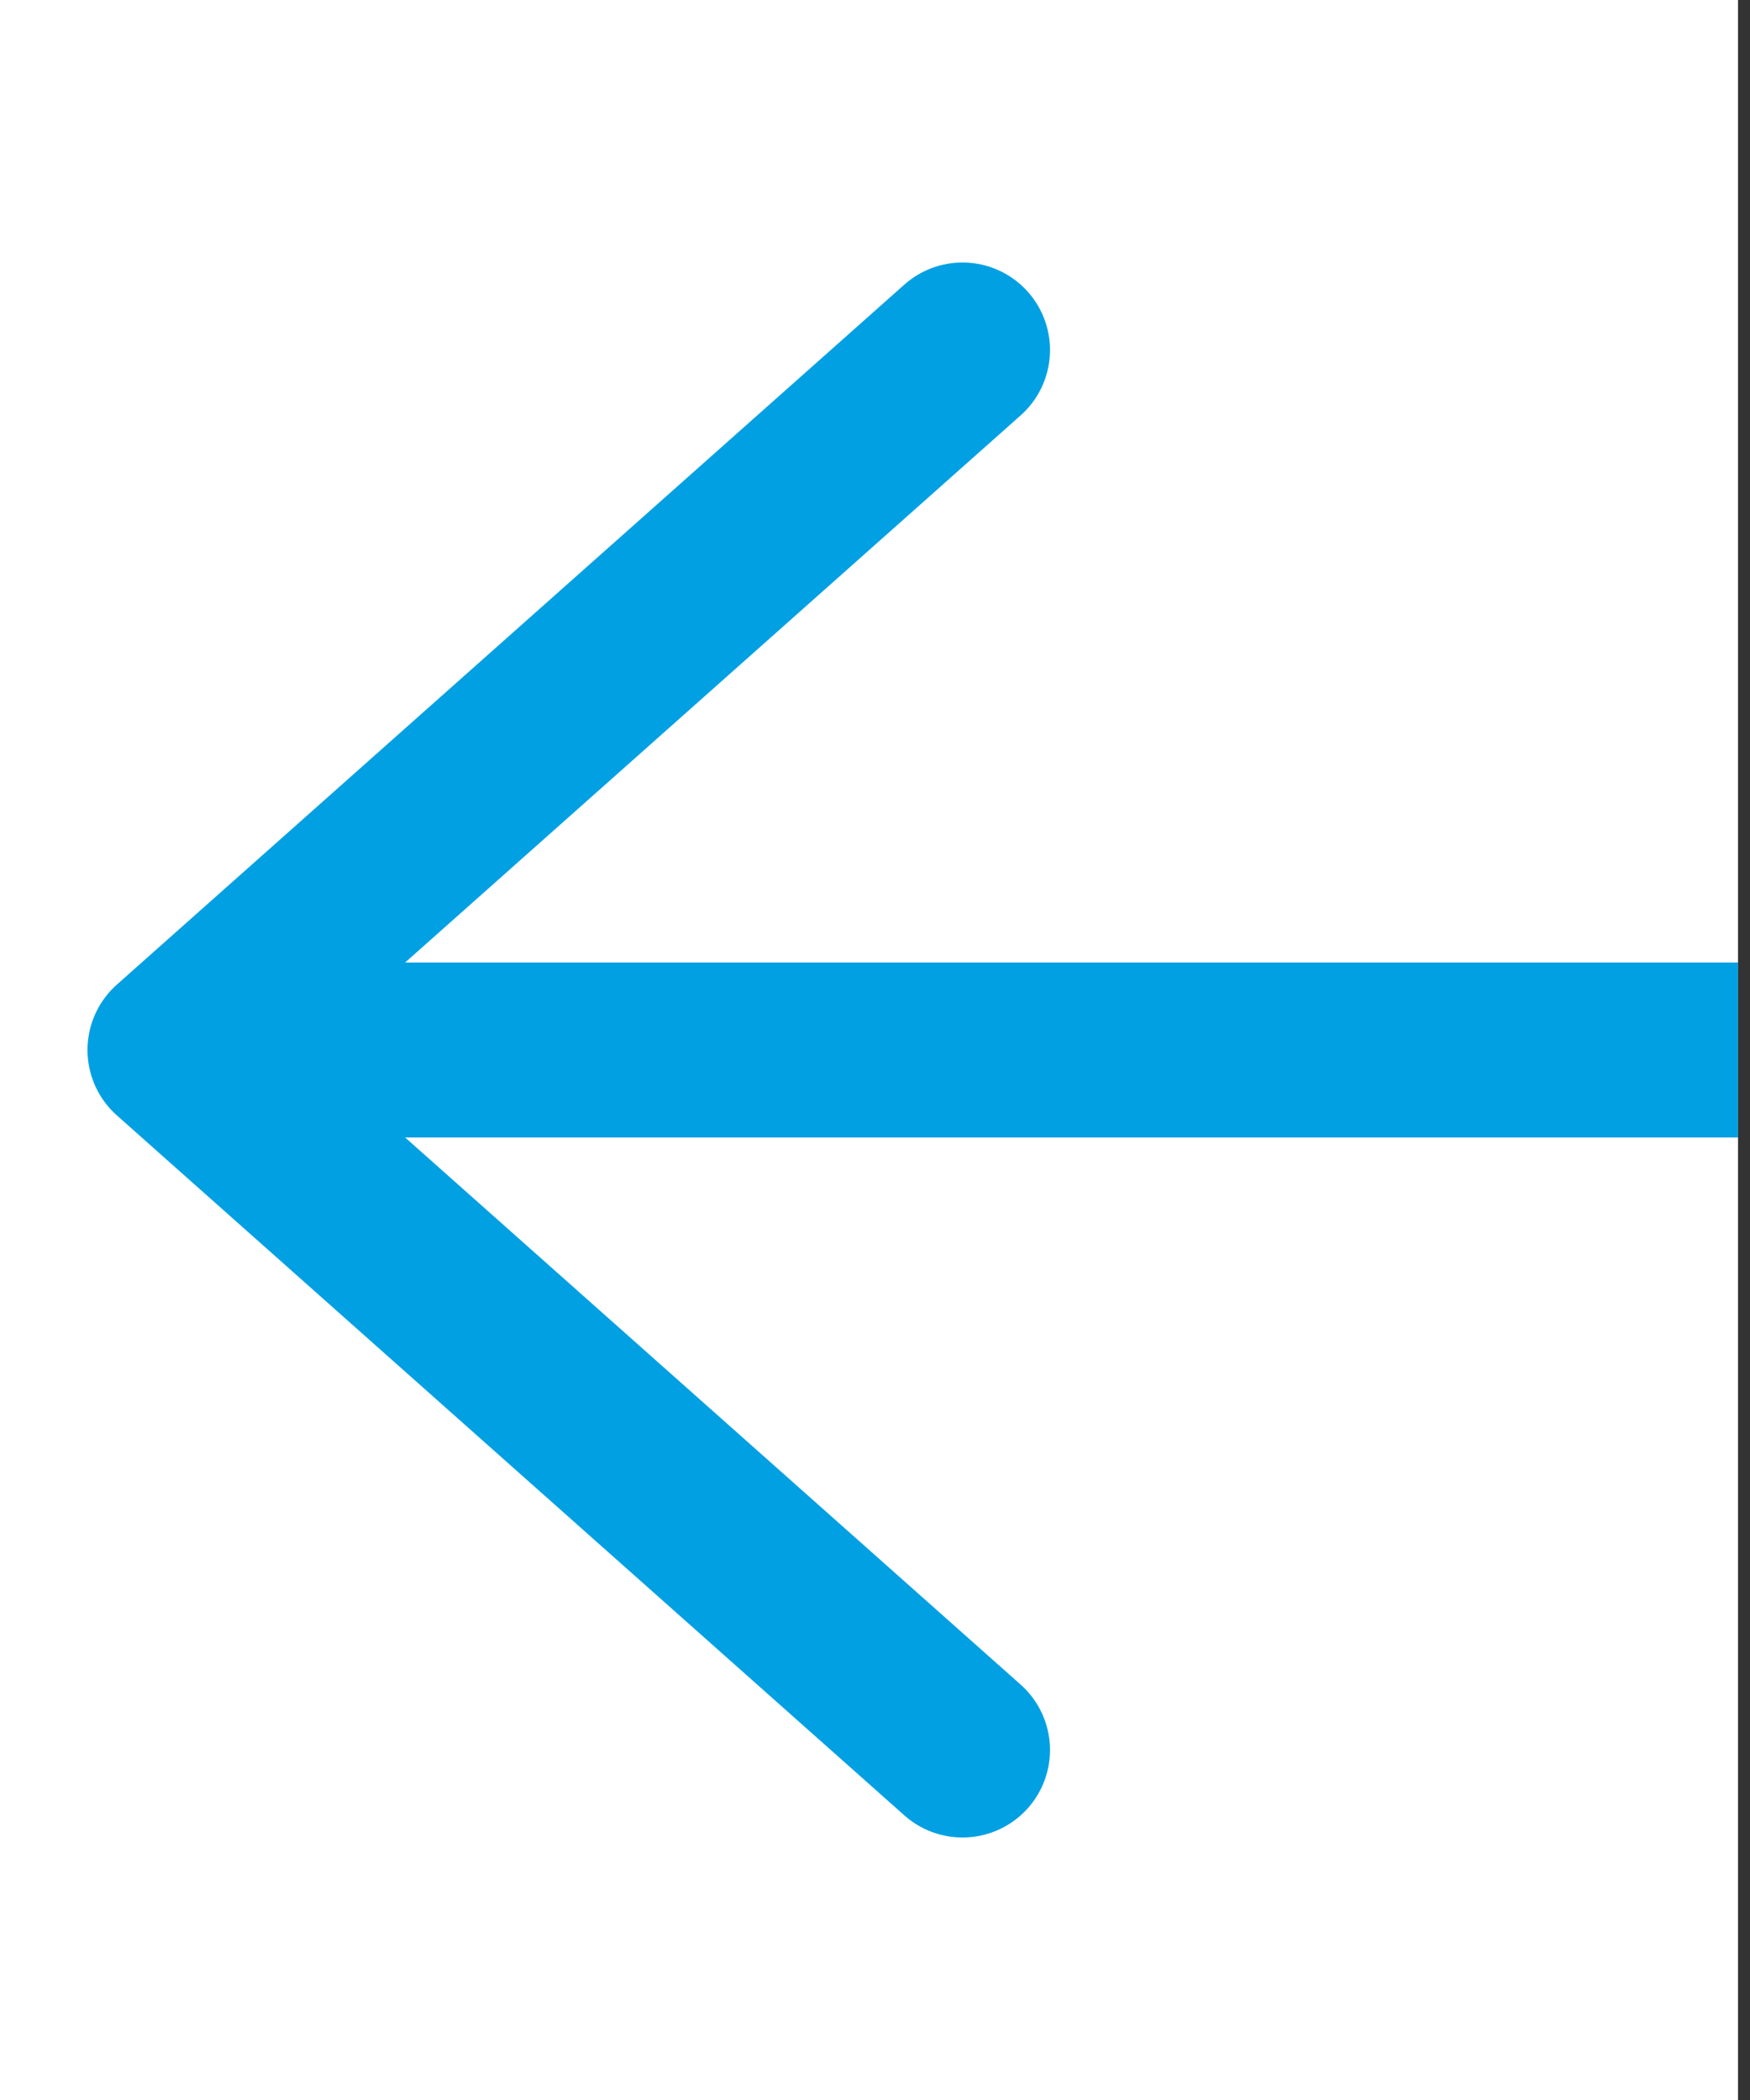 <svg width="20" height="24" viewBox="0 0 20 24" fill="none" xmlns="http://www.w3.org/2000/svg">
<rect x="0" y="0" width="20" height="24" fill="#333333" stroke="none"/>
<g clip-path="url(#clip0)">
<rect width="19.863" height="24" fill="white"/>
<path d="M21.999 12H3.176" stroke="#00A0E3" stroke-width="2" stroke-linecap="round" stroke-linejoin="round"/>
<path d="M11 20L2 12L11 4" stroke="#00A0E3" stroke-width="2" stroke-linecap="round" stroke-linejoin="round"/>
</g>
<defs>
<clipPath id="clip0">
<rect width="19.863" height="24" fill="white"/>
</clipPath>
</defs>
</svg>
